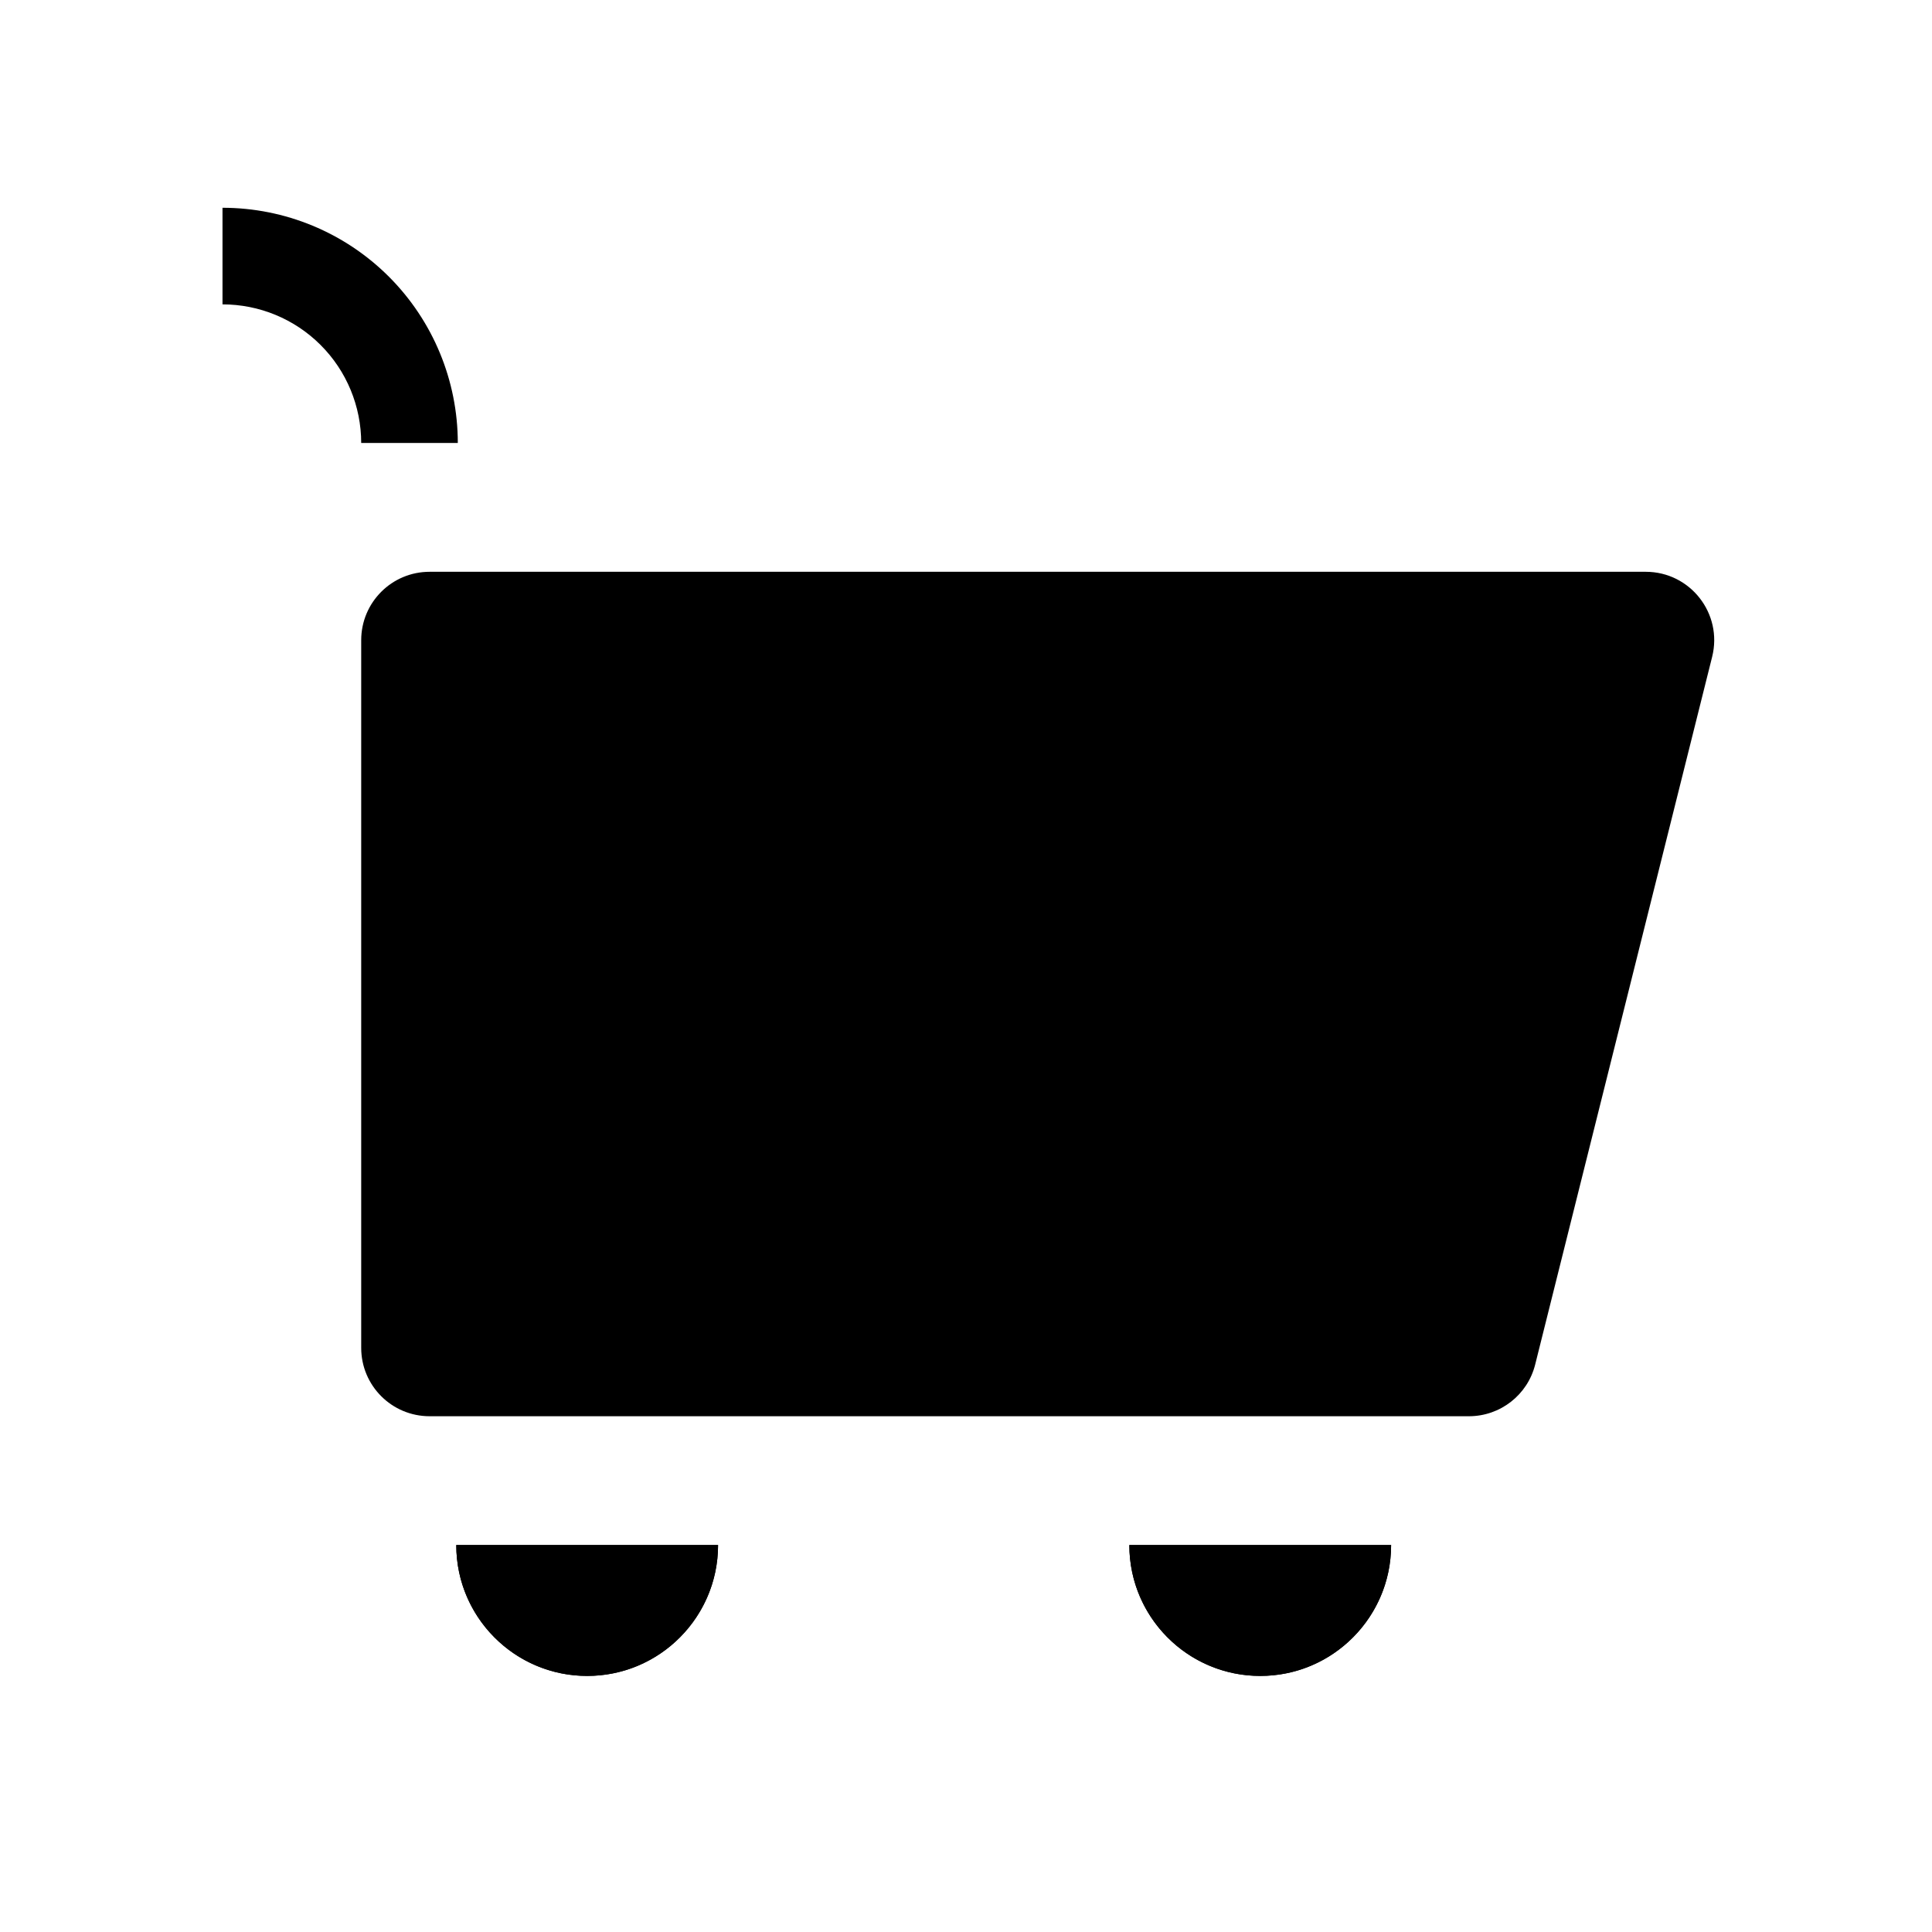 <svg width="24" height="24" viewBox="0 0 24 24" fill="none" xmlns="http://www.w3.org/2000/svg">
<path d="M15.655 20.819C16.553 20.819 17.281 20.091 17.281 19.193H14.029C14.029 20.091 14.757 20.819 15.655 20.819Z" fill="black"/>
<path fill-rule="evenodd" clip-rule="evenodd" d="M14.029 19.193C14.029 19.669 14.233 20.096 14.558 20.393C14.847 20.658 15.232 20.819 15.655 20.819C16.078 20.819 16.463 20.658 16.752 20.393C17.077 20.096 17.281 19.669 17.281 19.193H14.029Z" fill="black"/>
<path d="M7.294 20.819C8.192 20.819 8.92 20.091 8.92 19.193H5.668C5.668 20.091 6.396 20.819 7.294 20.819Z" fill="black"/>
<path fill-rule="evenodd" clip-rule="evenodd" d="M5.668 19.193C5.668 19.669 5.872 20.096 6.197 20.393C6.486 20.658 6.871 20.819 7.294 20.819C7.717 20.819 8.102 20.658 8.391 20.393C8.716 20.096 8.92 19.669 8.92 19.193H5.668Z" fill="black"/>
<path d="M5.337 7.103C4.867 7.103 4.487 7.483 4.487 7.953V16.743C4.487 17.213 4.867 17.593 5.337 17.593H18.247C18.637 17.593 18.977 17.328 19.071 16.949L21.269 8.159C21.403 7.622 20.997 7.103 20.444 7.103H5.337Z" fill="black"/>
<path fill-rule="evenodd" clip-rule="evenodd" d="M5.687 5.503C5.687 4.728 5.379 3.985 4.831 3.437C4.283 2.889 3.54 2.581 2.764 2.581L2.764 3.781C3.221 3.781 3.659 3.962 3.982 4.285C4.306 4.608 4.487 5.047 4.487 5.503L5.687 5.503Z" fill="black"/>
</svg>
